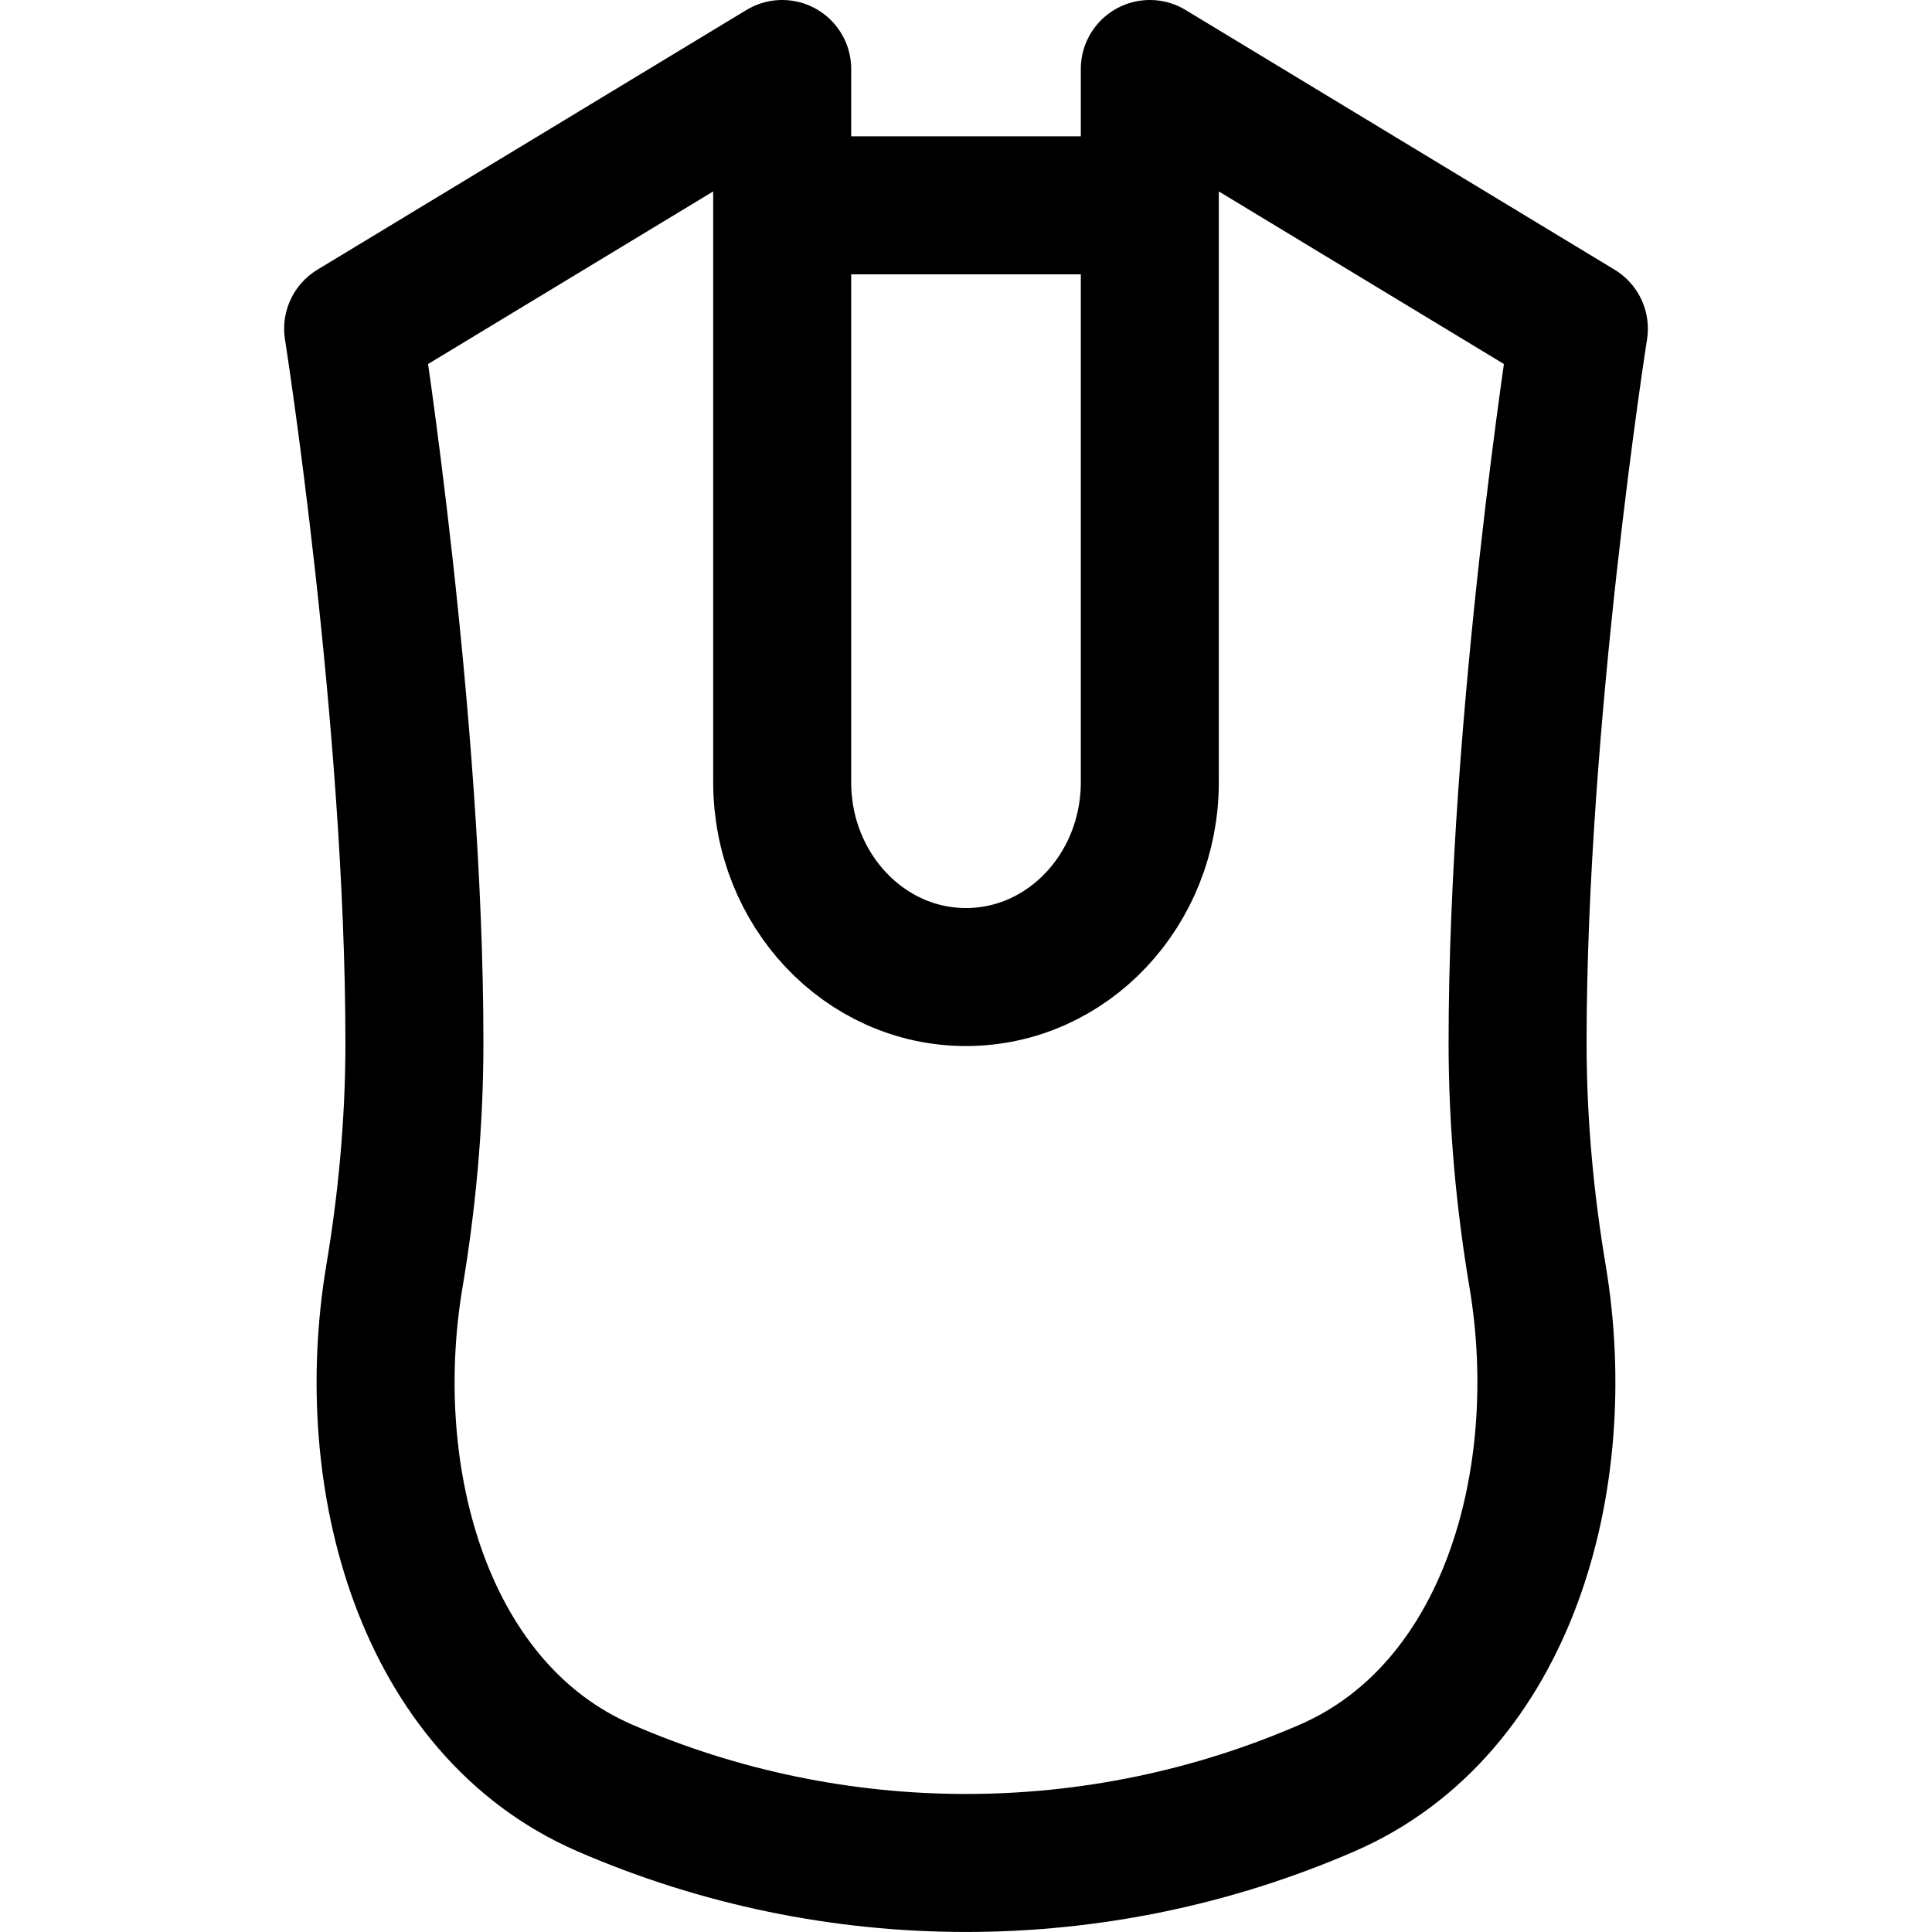 <svg xmlns="http://www.w3.org/2000/svg" fill="none" viewBox="0 0 14 14"><g id="gaming-mouse--entertainment-gaming-mouse"><path id="Vector 764" stroke="#000000" stroke-linecap="round" stroke-linejoin="round" d="M4.382 12.956c1.669 0.725 3.567 0.725 5.236 0 1.308 -0.569 1.771 -2.232 1.524 -3.707 -0.087 -0.517 -0.145 -1.088 -0.145 -1.691 0 -2.353 0.444 -5.176 0.444 -5.176L8.332 0.5v5.168c0 0.78 -0.596 1.412 -1.332 1.412 -0.736 0 -1.332 -0.632 -1.332 -1.412V0.5L2.559 2.382s0.444 2.823 0.444 5.176c0 0.602 -0.058 1.174 -0.145 1.691 -0.247 1.475 0.215 3.139 1.524 3.707Z" stroke-width="1"></path><path id="Vector 766" stroke="#000000" stroke-linecap="round" stroke-linejoin="round" d="m5.669 1.488 2.659 0" stroke-width="1"></path></g></svg>